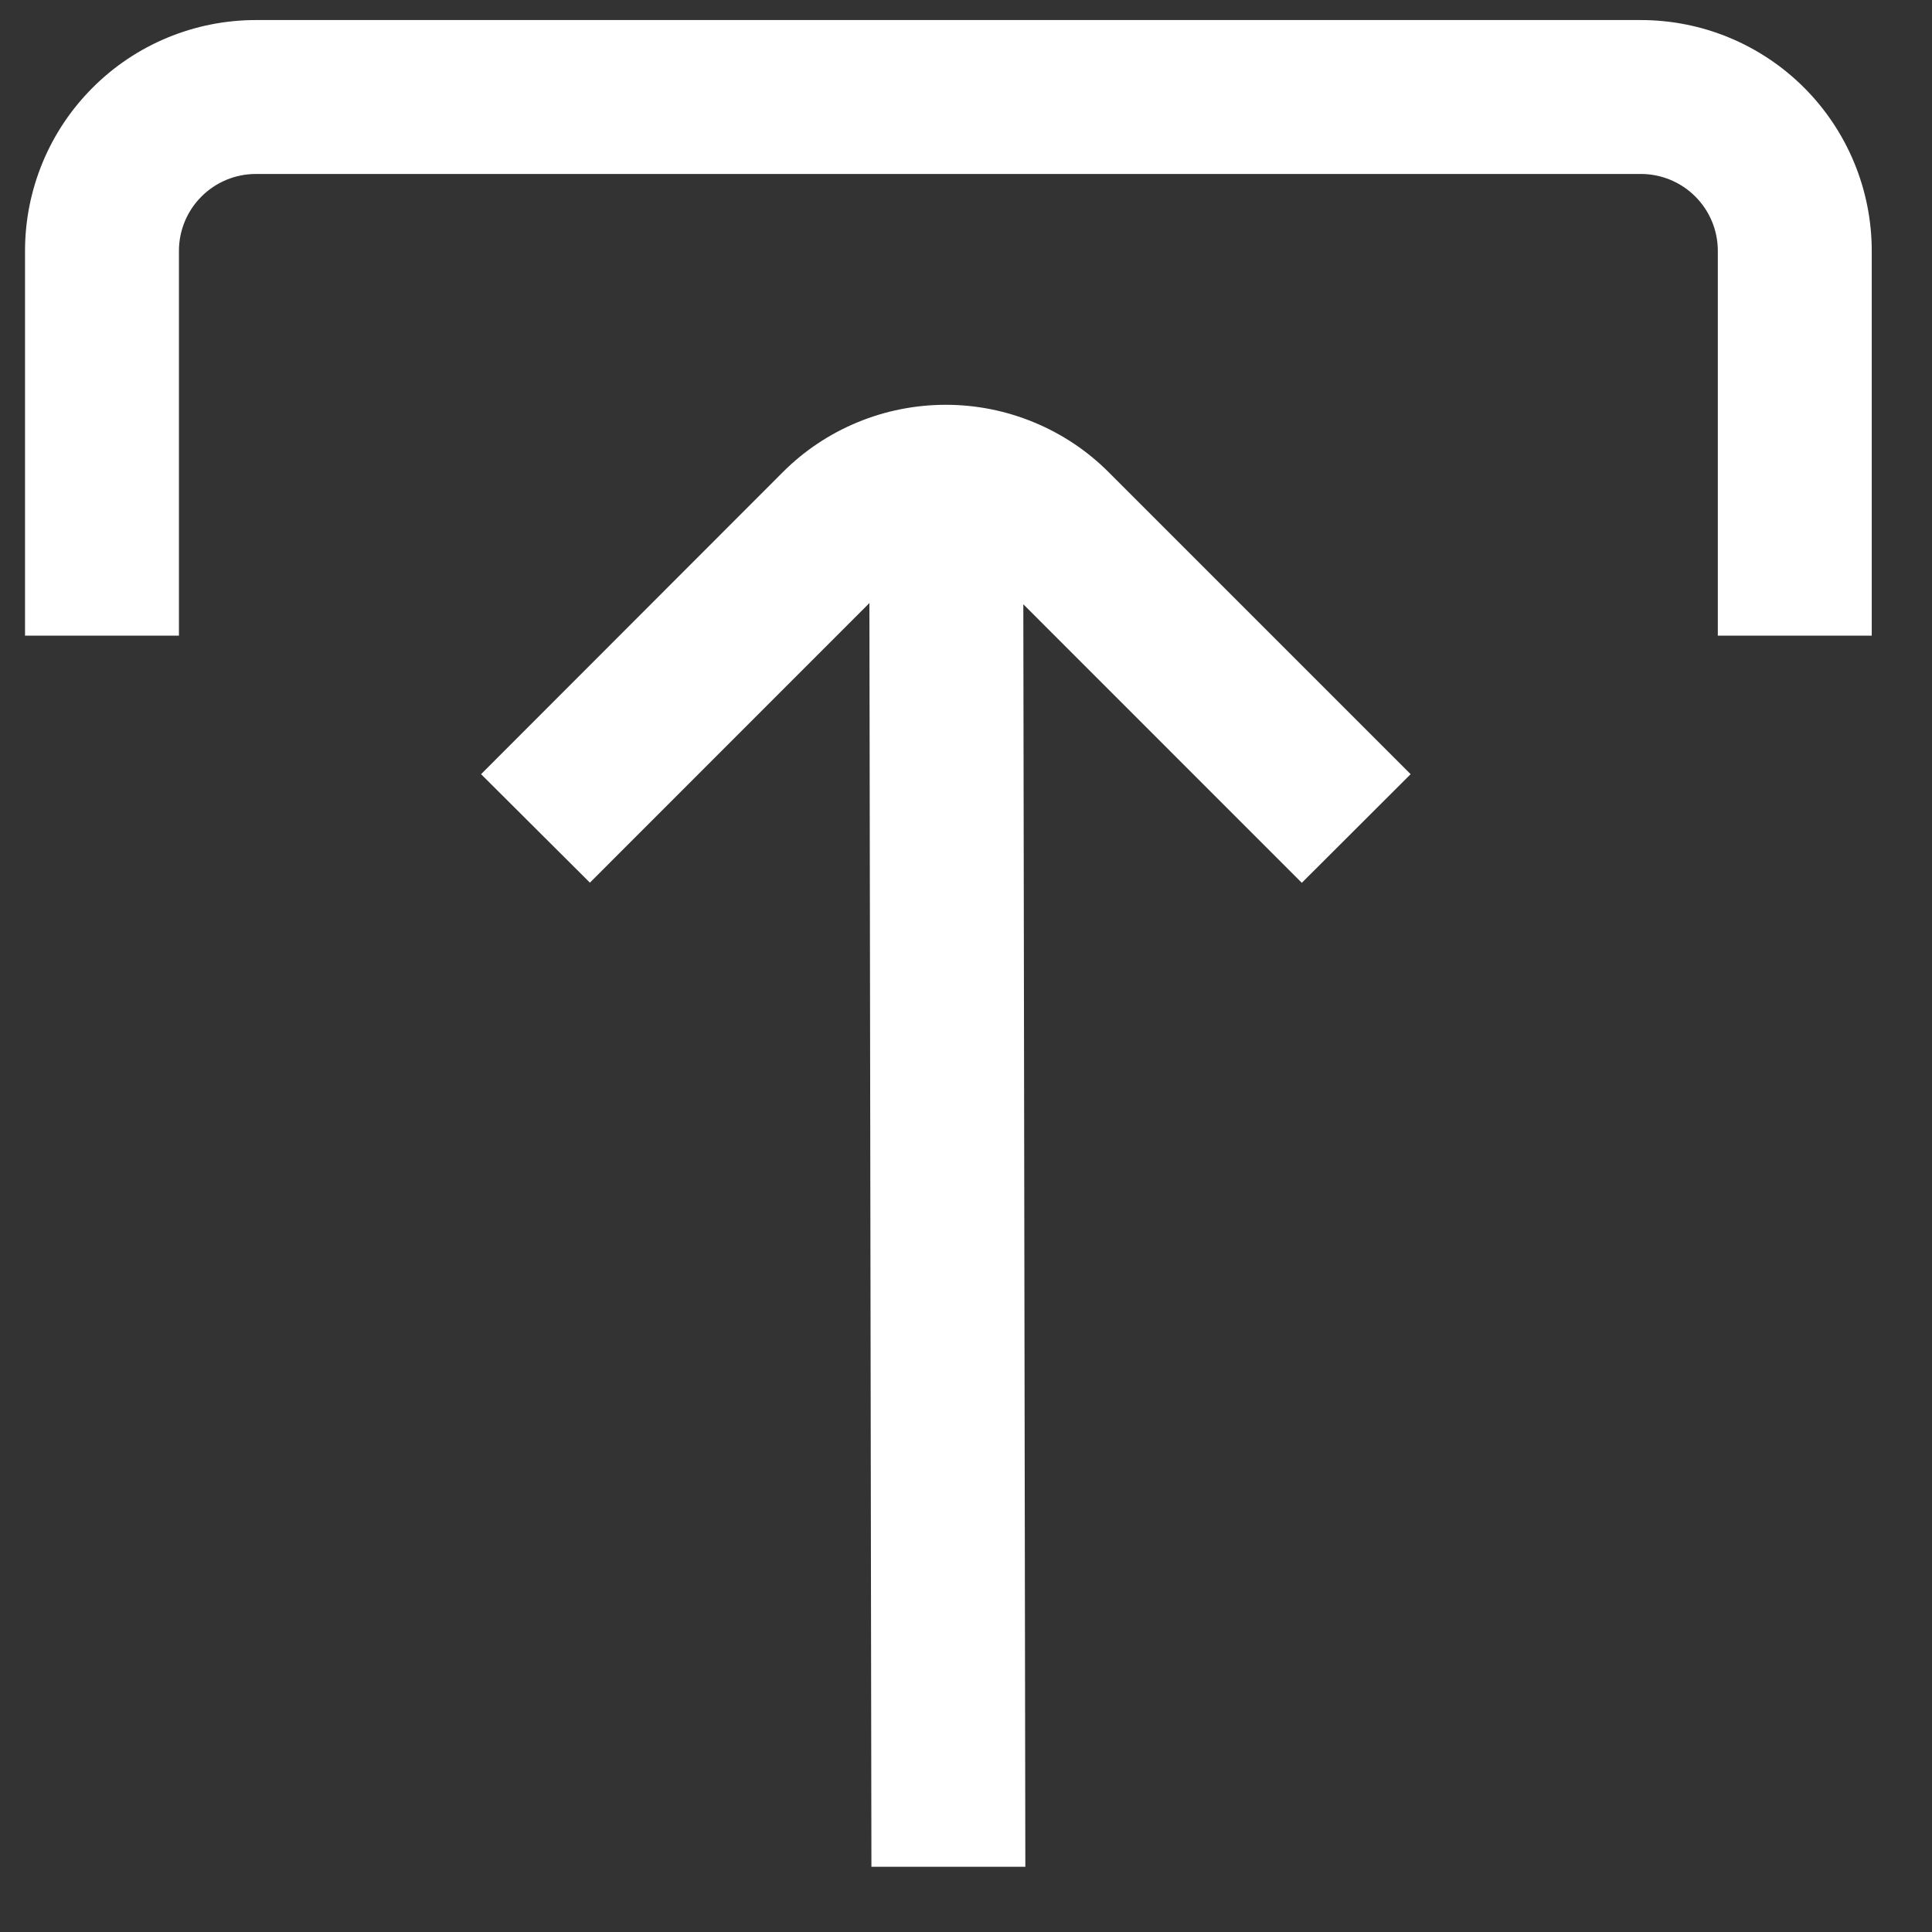 <svg width="21" height="21" viewBox="0 0 21 21" fill="none" xmlns="http://www.w3.org/2000/svg">
<rect x="0" y="0" width="21" height="21" fill="#333333" stroke="none"/>
<g clip-path="url(#clip0_1_3979)">
<path d="M10.281 4.4C9.952 4.4 9.625 4.464 9.321 4.59C9.016 4.716 8.739 4.901 8.507 5.134L5.229 8.415L6.412 9.594L9.45 6.555L9.472 20.291H11.145L11.123 6.568L14.15 9.596L15.333 8.415L12.055 5.137C11.823 4.903 11.546 4.718 11.242 4.592C10.937 4.465 10.611 4.4 10.281 4.4Z" fill="white"/>
<path d="M1.945 6.909V2.727C1.945 2.505 2.033 2.293 2.19 2.136C2.347 1.979 2.559 1.891 2.781 1.891L17.836 1.891C18.058 1.891 18.27 1.979 18.427 2.136C18.584 2.293 18.672 2.505 18.672 2.727V6.909H20.345V2.727C20.345 2.062 20.08 1.423 19.61 0.953C19.139 0.482 18.501 0.218 17.836 0.218L2.781 0.218C2.116 0.218 1.477 0.482 1.007 0.953C0.536 1.423 0.272 2.062 0.272 2.727V6.909H1.945Z" fill="white"/>
</g>
<defs>
<clipPath id="clip0_1_3979">
<rect width="20.073" height="20.073" fill="white" transform="matrix(-1 0 0 -1 20.345 20.291)"/>
</clipPath>
</defs>
</svg>
